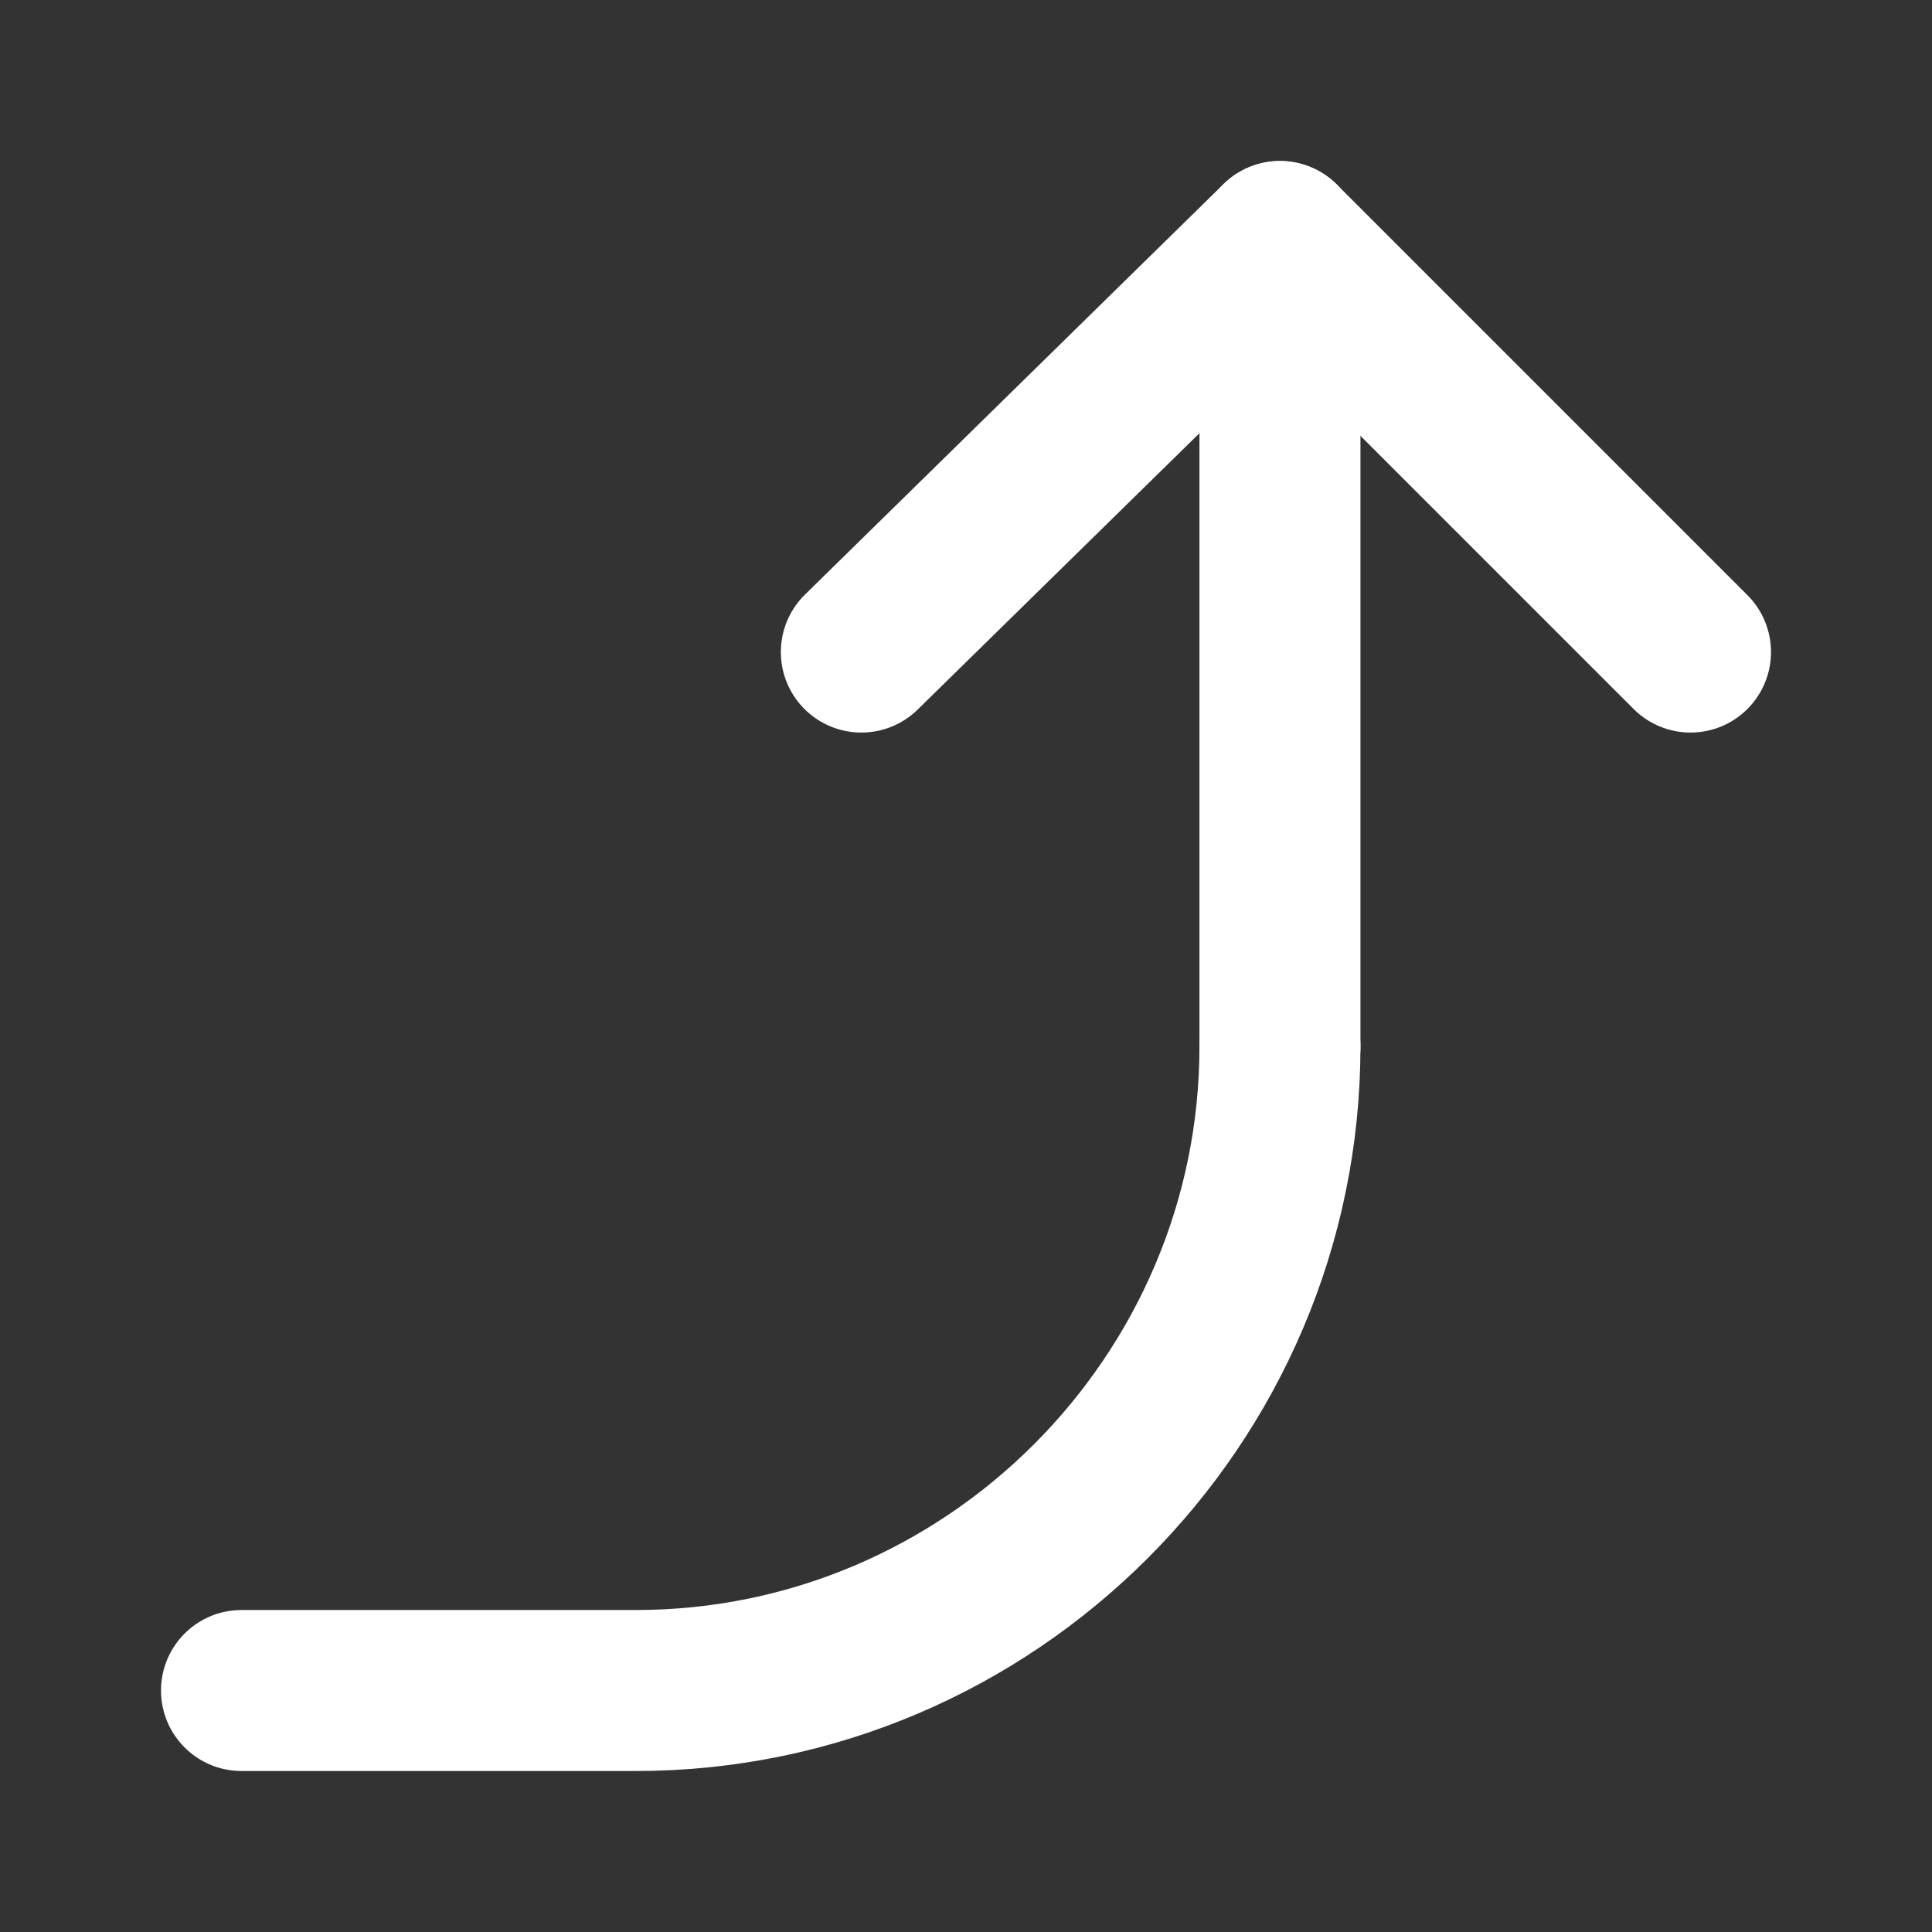 <svg fill="none" height="24" viewBox="0 0 24 24" width="24" xmlns="http://www.w3.org/2000/svg"><rect x="0" y="0" width="24" height="24" fill="#333333" stroke="none"/><g stroke="#fff" stroke-linecap="round" stroke-linejoin="round" stroke-width="2"><path d="m3 21h4.9c4.4 0 8-3.6 8-8"/><path d="m15.9 13v-10l-5.2 5.1"/><path d="m15.9 3 5.1 5.1"/></g></svg>